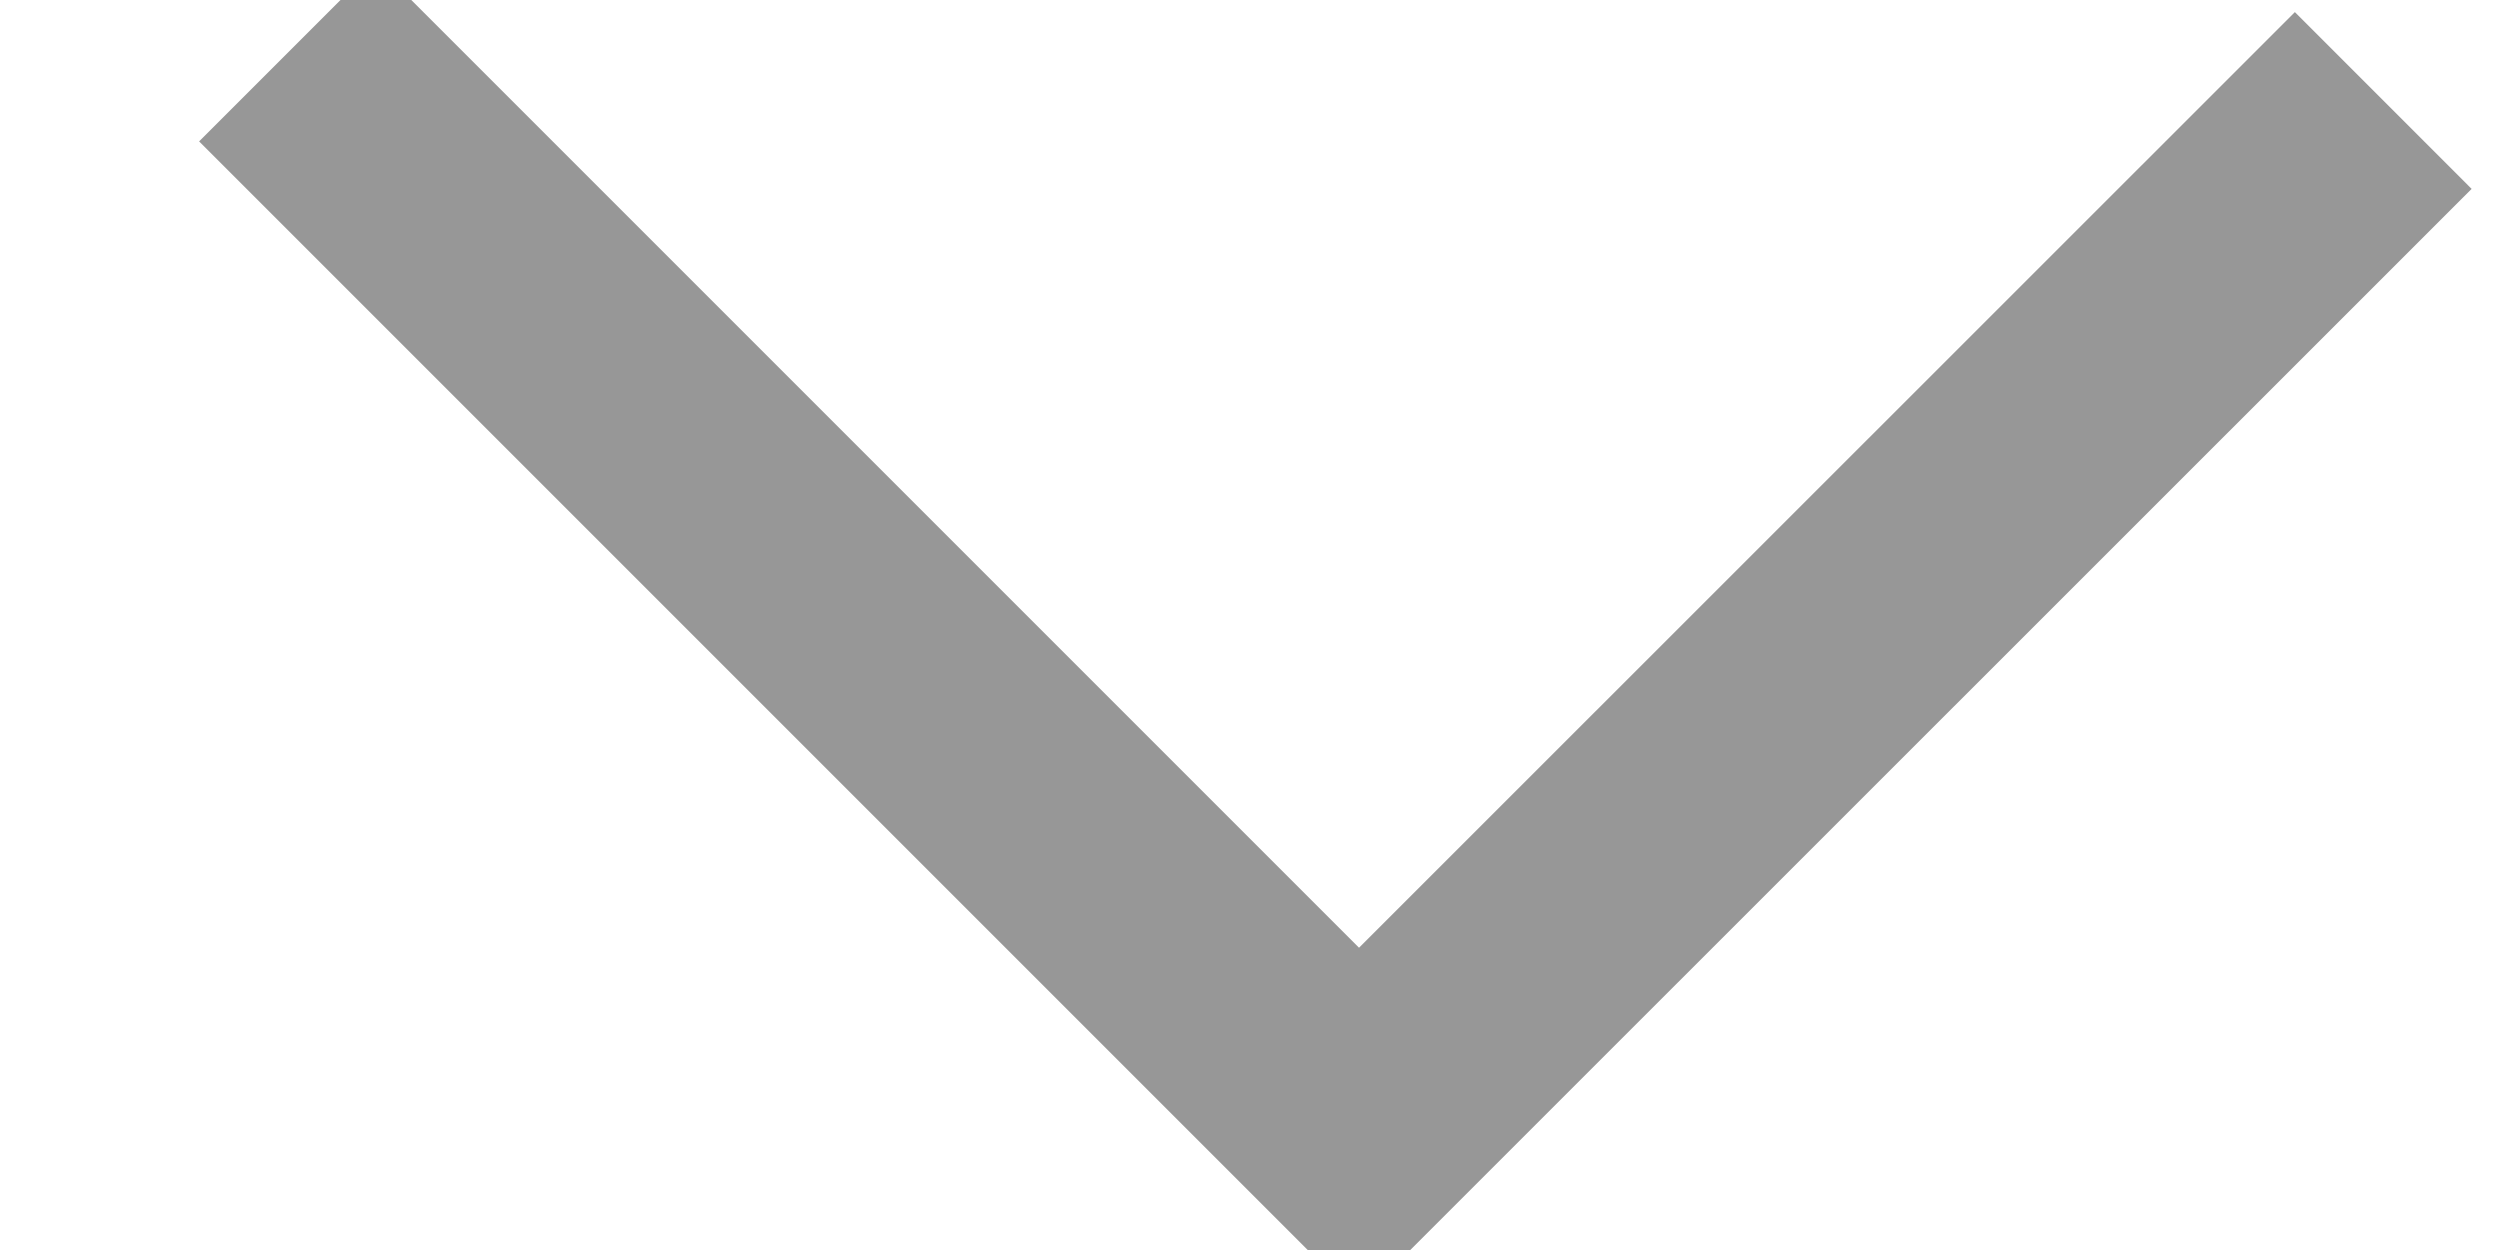 <?xml version="1.0" encoding="UTF-8" standalone="no"?>
<svg width="10px" height="5px" viewBox="0 0 10 5" version="1.1" xmlns="http://www.w3.org/2000/svg" xmlns:xlink="http://www.w3.org/1999/xlink" xmlns:sketch="http://www.bohemiancoding.com/sketch/ns">
    <!-- Generator: Sketch 3.3.2 (12043) - http://www.bohemiancoding.com/sketch -->
    <title>Path 355 Copy</title>
    <desc>Created with Sketch.</desc>
    <defs></defs>
    <g id="Index" stroke="none" stroke-width="1" fill="none" fill-rule="evenodd" sketch:type="MSPage">
        <g id="Desktop-Index-1170" sketch:type="MSArtboardGroup" transform="translate(-329, -1198)" stroke-width="1" stroke="#979797">
            <g id="DSK-futer" sketch:type="MSLayerGroup" transform="translate(0, 991)">
                <g id="SPBGU-widget--Copy" transform="translate(38, 110)" sketch:type="MSShapeGroup">
                    <g id="SPBGU-widget-norm-hover">
                        <path d="M292.15,97.212 L296.436,101.498 L300.533,97.402" id="Path-355-Copy"></path>
                    </g>
                </g>
            </g>
        </g>
    </g>
</svg>